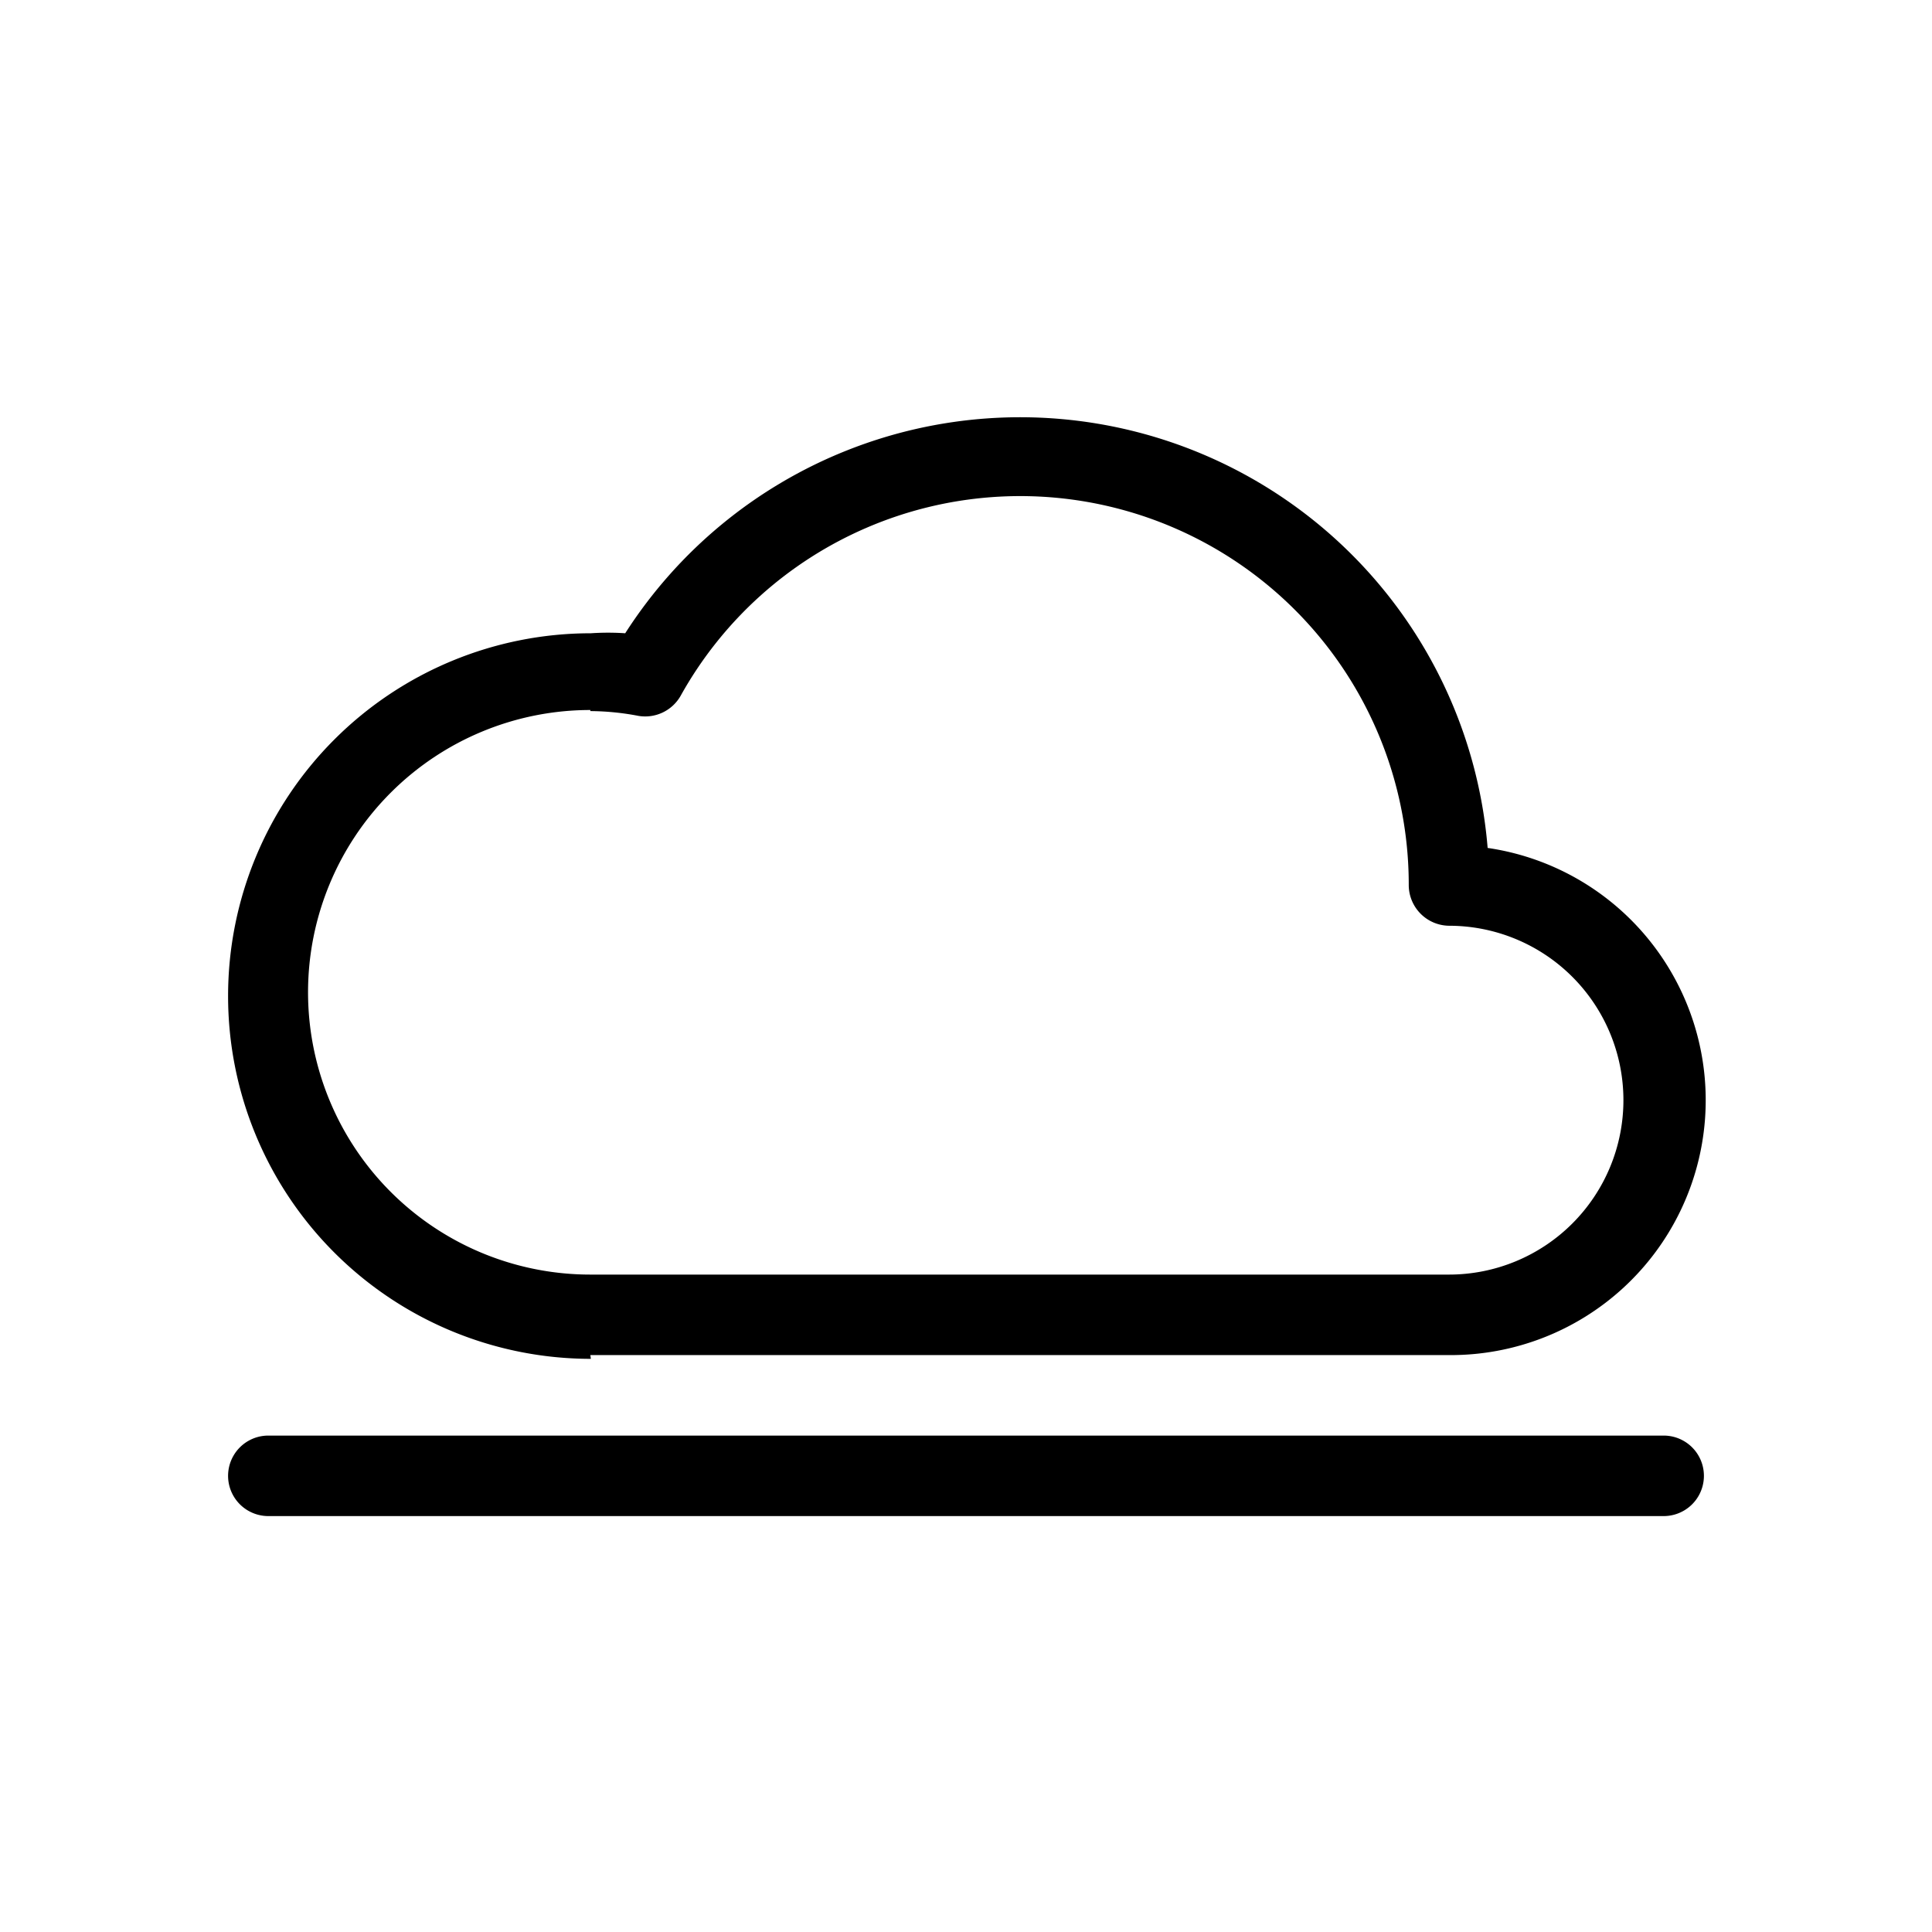 <svg data-name="hybrid-cloud-infrastructure" xmlns="http://www.w3.org/2000/svg" viewBox="0 0 36 36"><path d="M11 25.25h16a4.75 4.75 0 0 0 .72-9.45 8.74 8.74 0 0 0-16.07-4 4.68 4.68 0 0 0-.64 0 6.76 6.76 0 1 0 0 13.52zm0-12a4.9 4.9 0 0 1 .9.09.76.76 0 0 0 .78-.37 7.24 7.24 0 0 1 13.57 3.53.76.76 0 0 0 .75.75 3.25 3.25 0 0 1 0 6.5H11a5.26 5.26 0 0 1 0-10.52zM31 26.75H5a.75.75 0 0 0 0 1.5h26a.75.75 0 0 0 0-1.5z"/></svg>